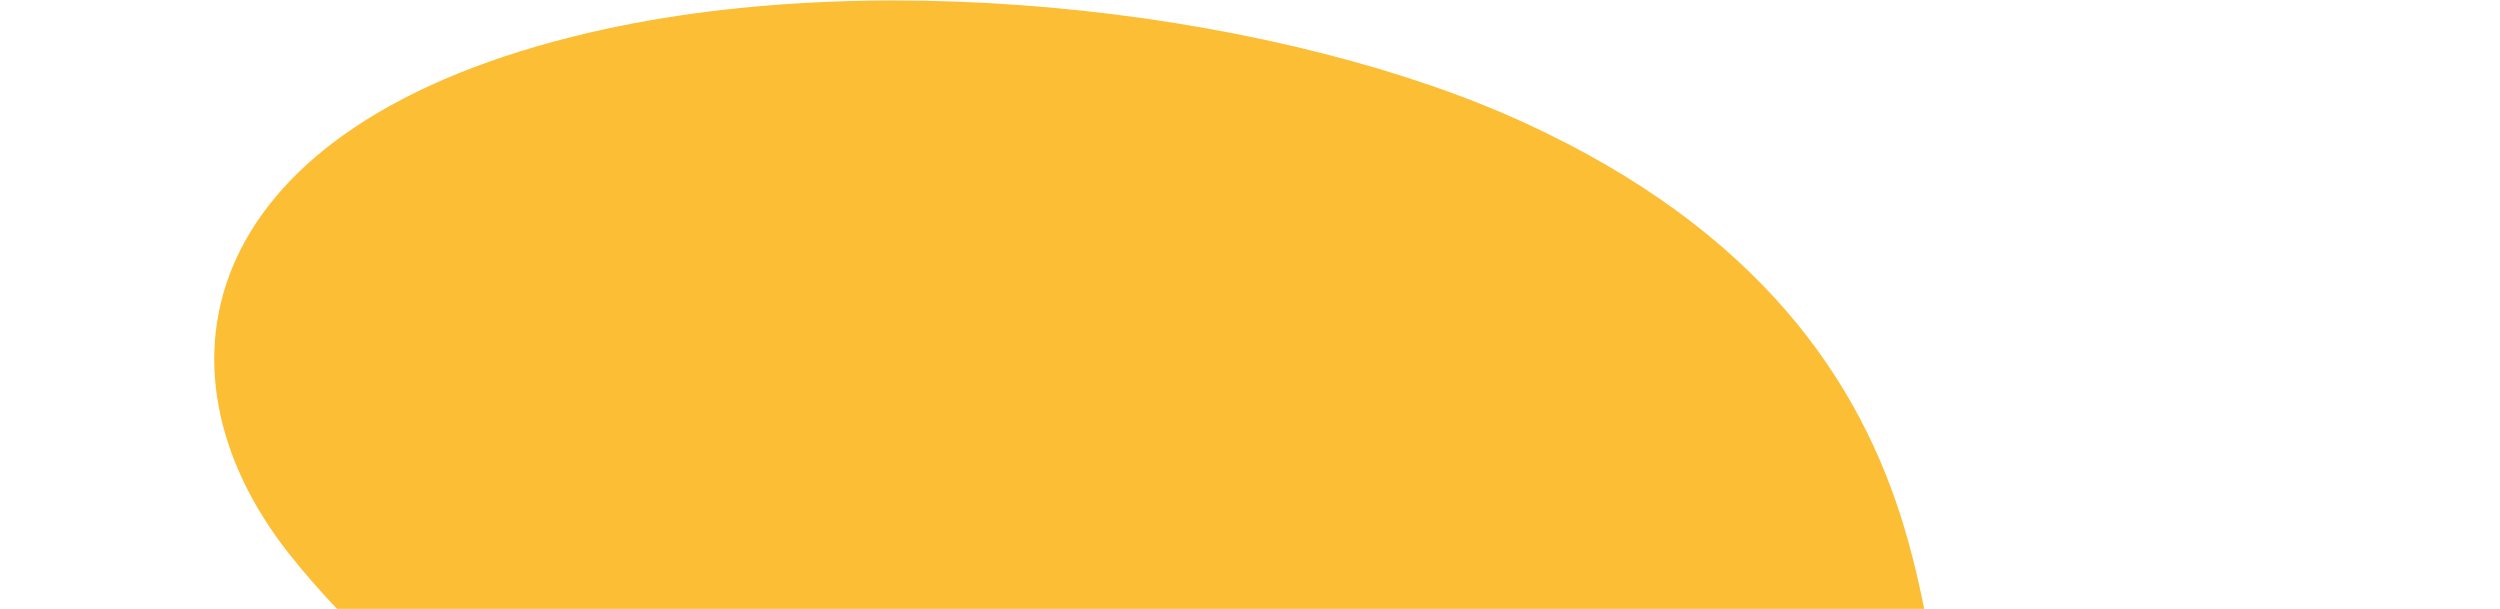 <svg width="542" height="132" viewBox="0 0 542 132" fill="none" xmlns="http://www.w3.org/2000/svg">
<path d="M121.04 532.935C58.827 527.646 12.278 502.125 2.938 474.947C-6.401 447.769 16.469 419.922 53.459 397.588C99.346 369.868 167.442 348.266 195.019 316.277C223.404 283.397 202.593 246.246 168.766 214.353C134.938 182.428 88.536 152.988 62.43 119.757C31.103 79.771 42.208 26.849 128.246 6.968C193.768 -8.167 279.587 3.208 330.548 26.626C381.51 50.044 403.424 82.67 412.911 114.595C422.397 146.52 421.294 178.987 434.457 210.657C457.18 265.267 521.599 315.672 538.145 370.728C553.956 423.395 519.834 480.809 429.162 516.558C338.49 552.306 187.738 560.081 92.139 526.785" fill="#FCBE35"/>
</svg>
